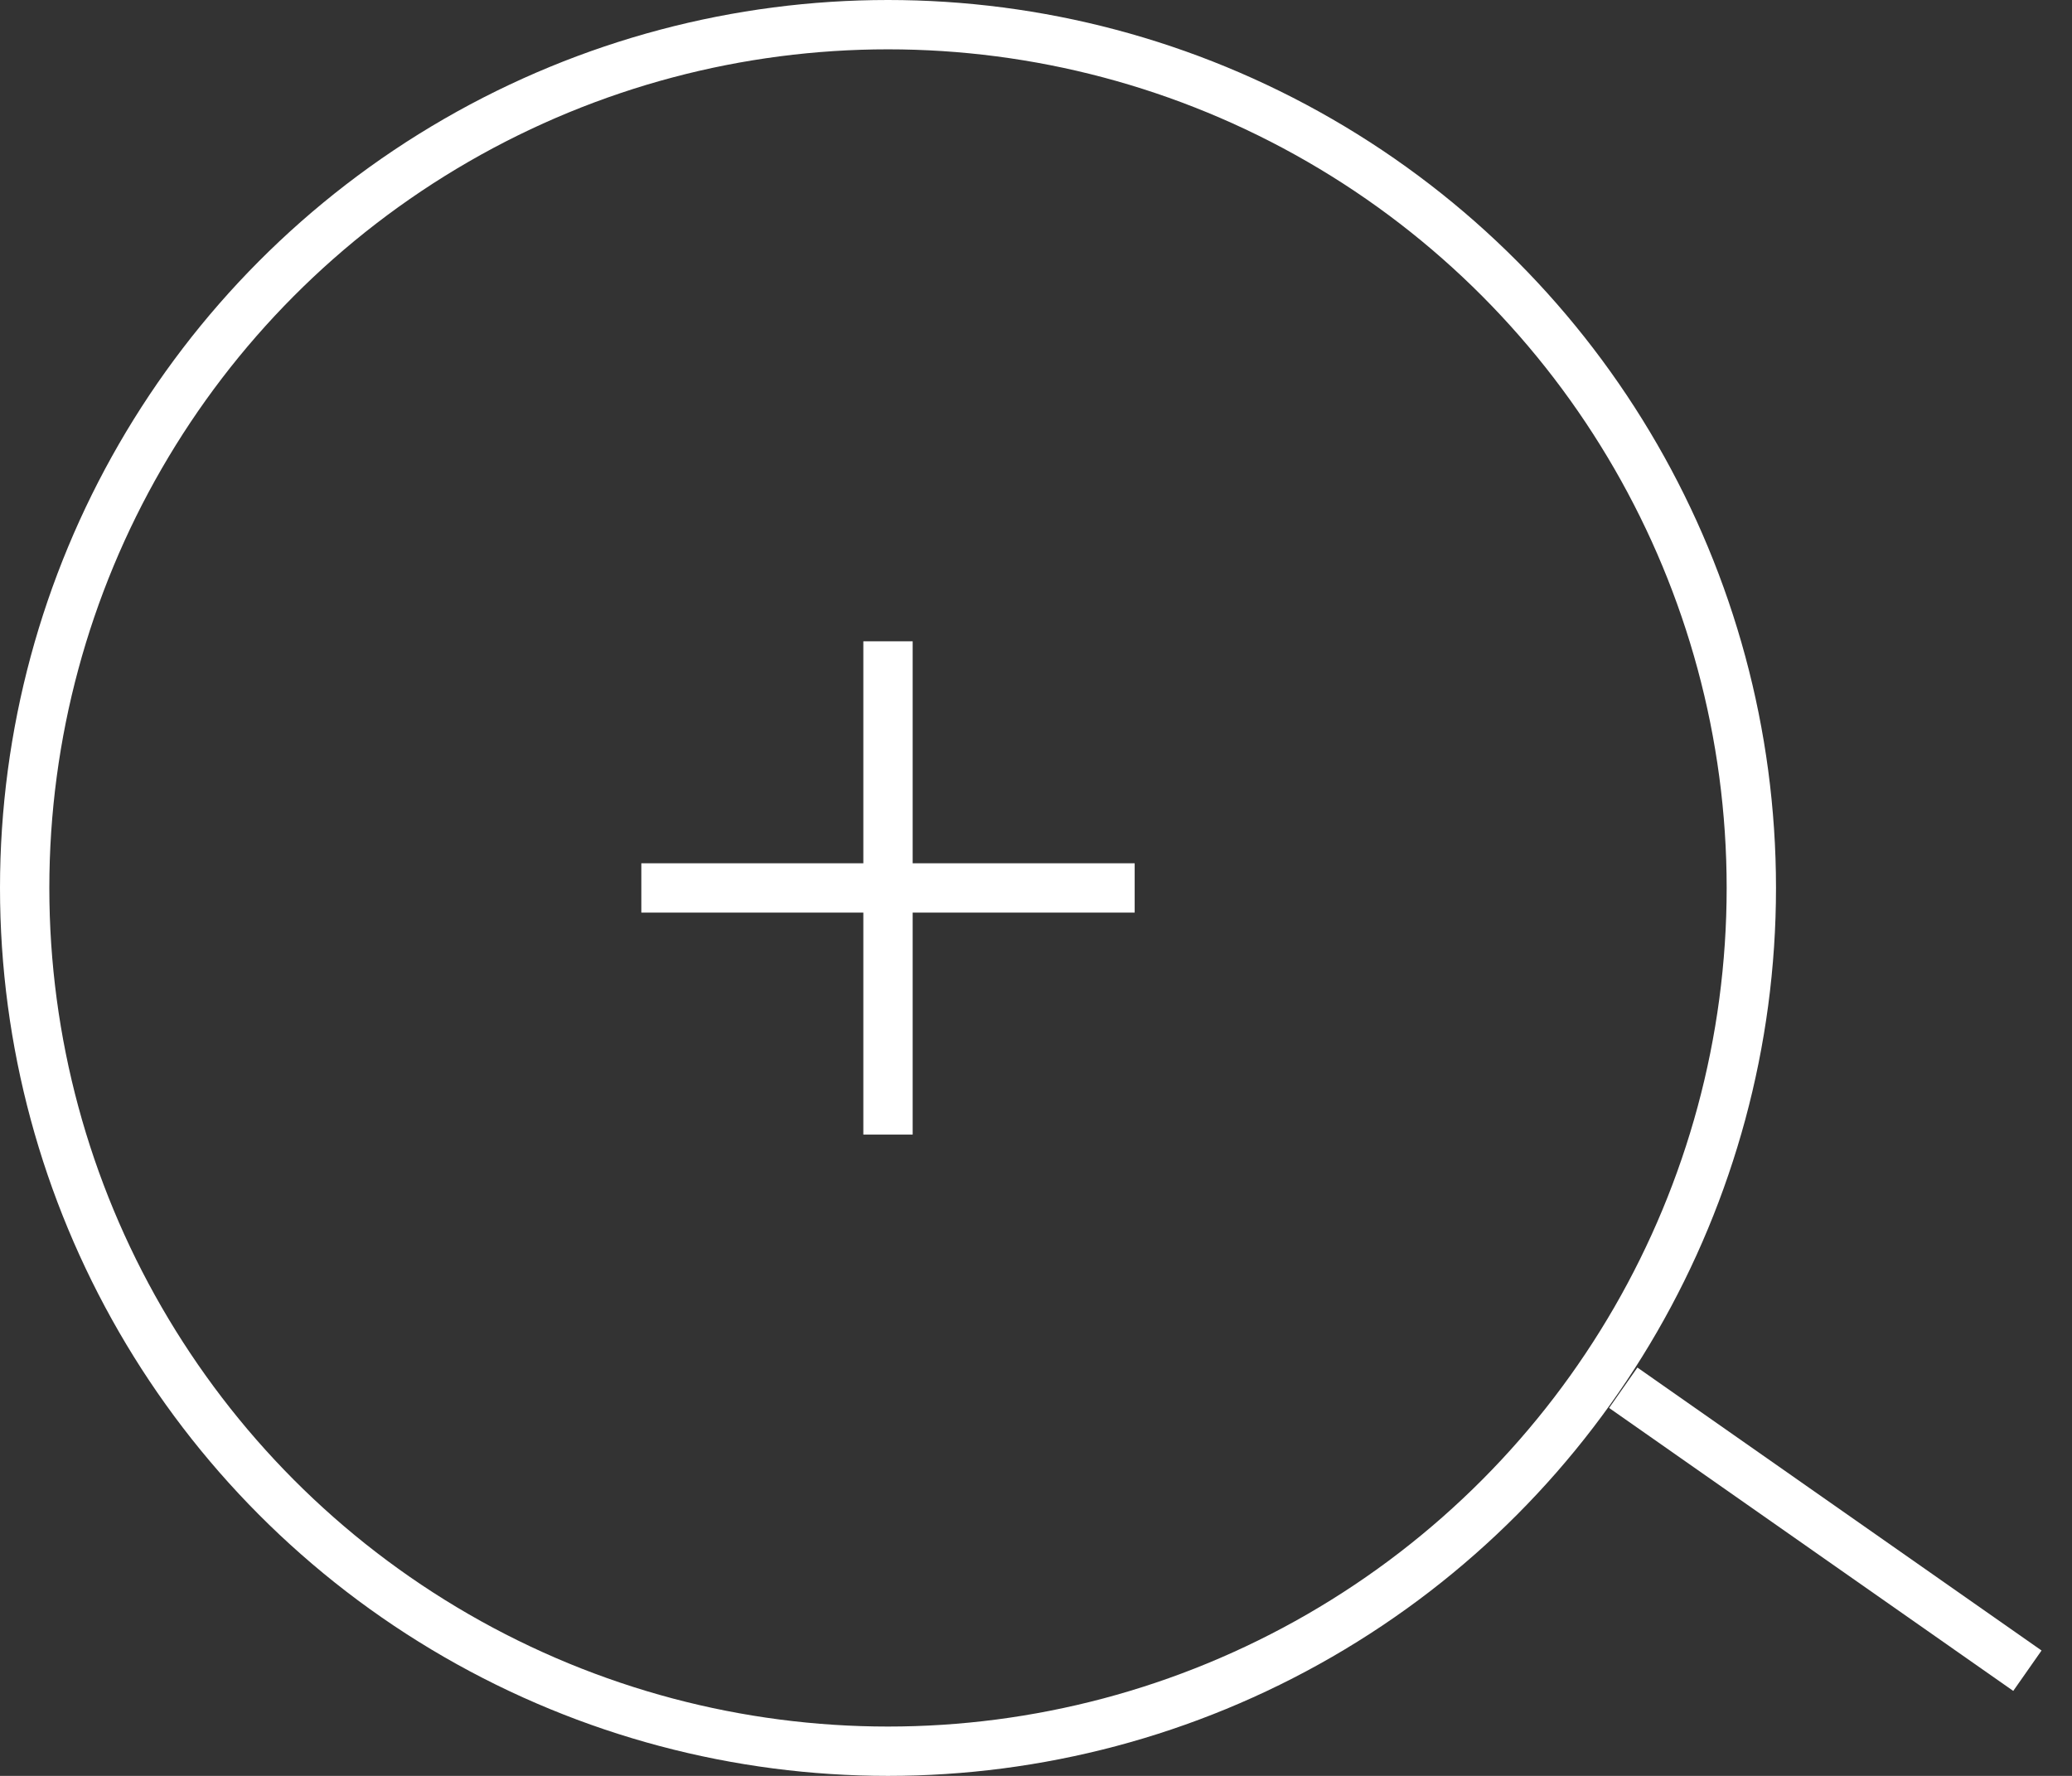 <svg width="42" height="36" viewBox="0 0 42 36" fill="none" xmlns="http://www.w3.org/2000/svg">
<rect x="0" y="0" width="42" height="36" fill="#333333" stroke="none"/>
<circle cx="18" cy="18" r="17.5" stroke="white"/>
<path d="M32.904 28.132L41.096 33.868" stroke="white"/>
<path d="M13 18H23" stroke="white"/>
<path d="M18 23V13" stroke="white"/>
</svg>
